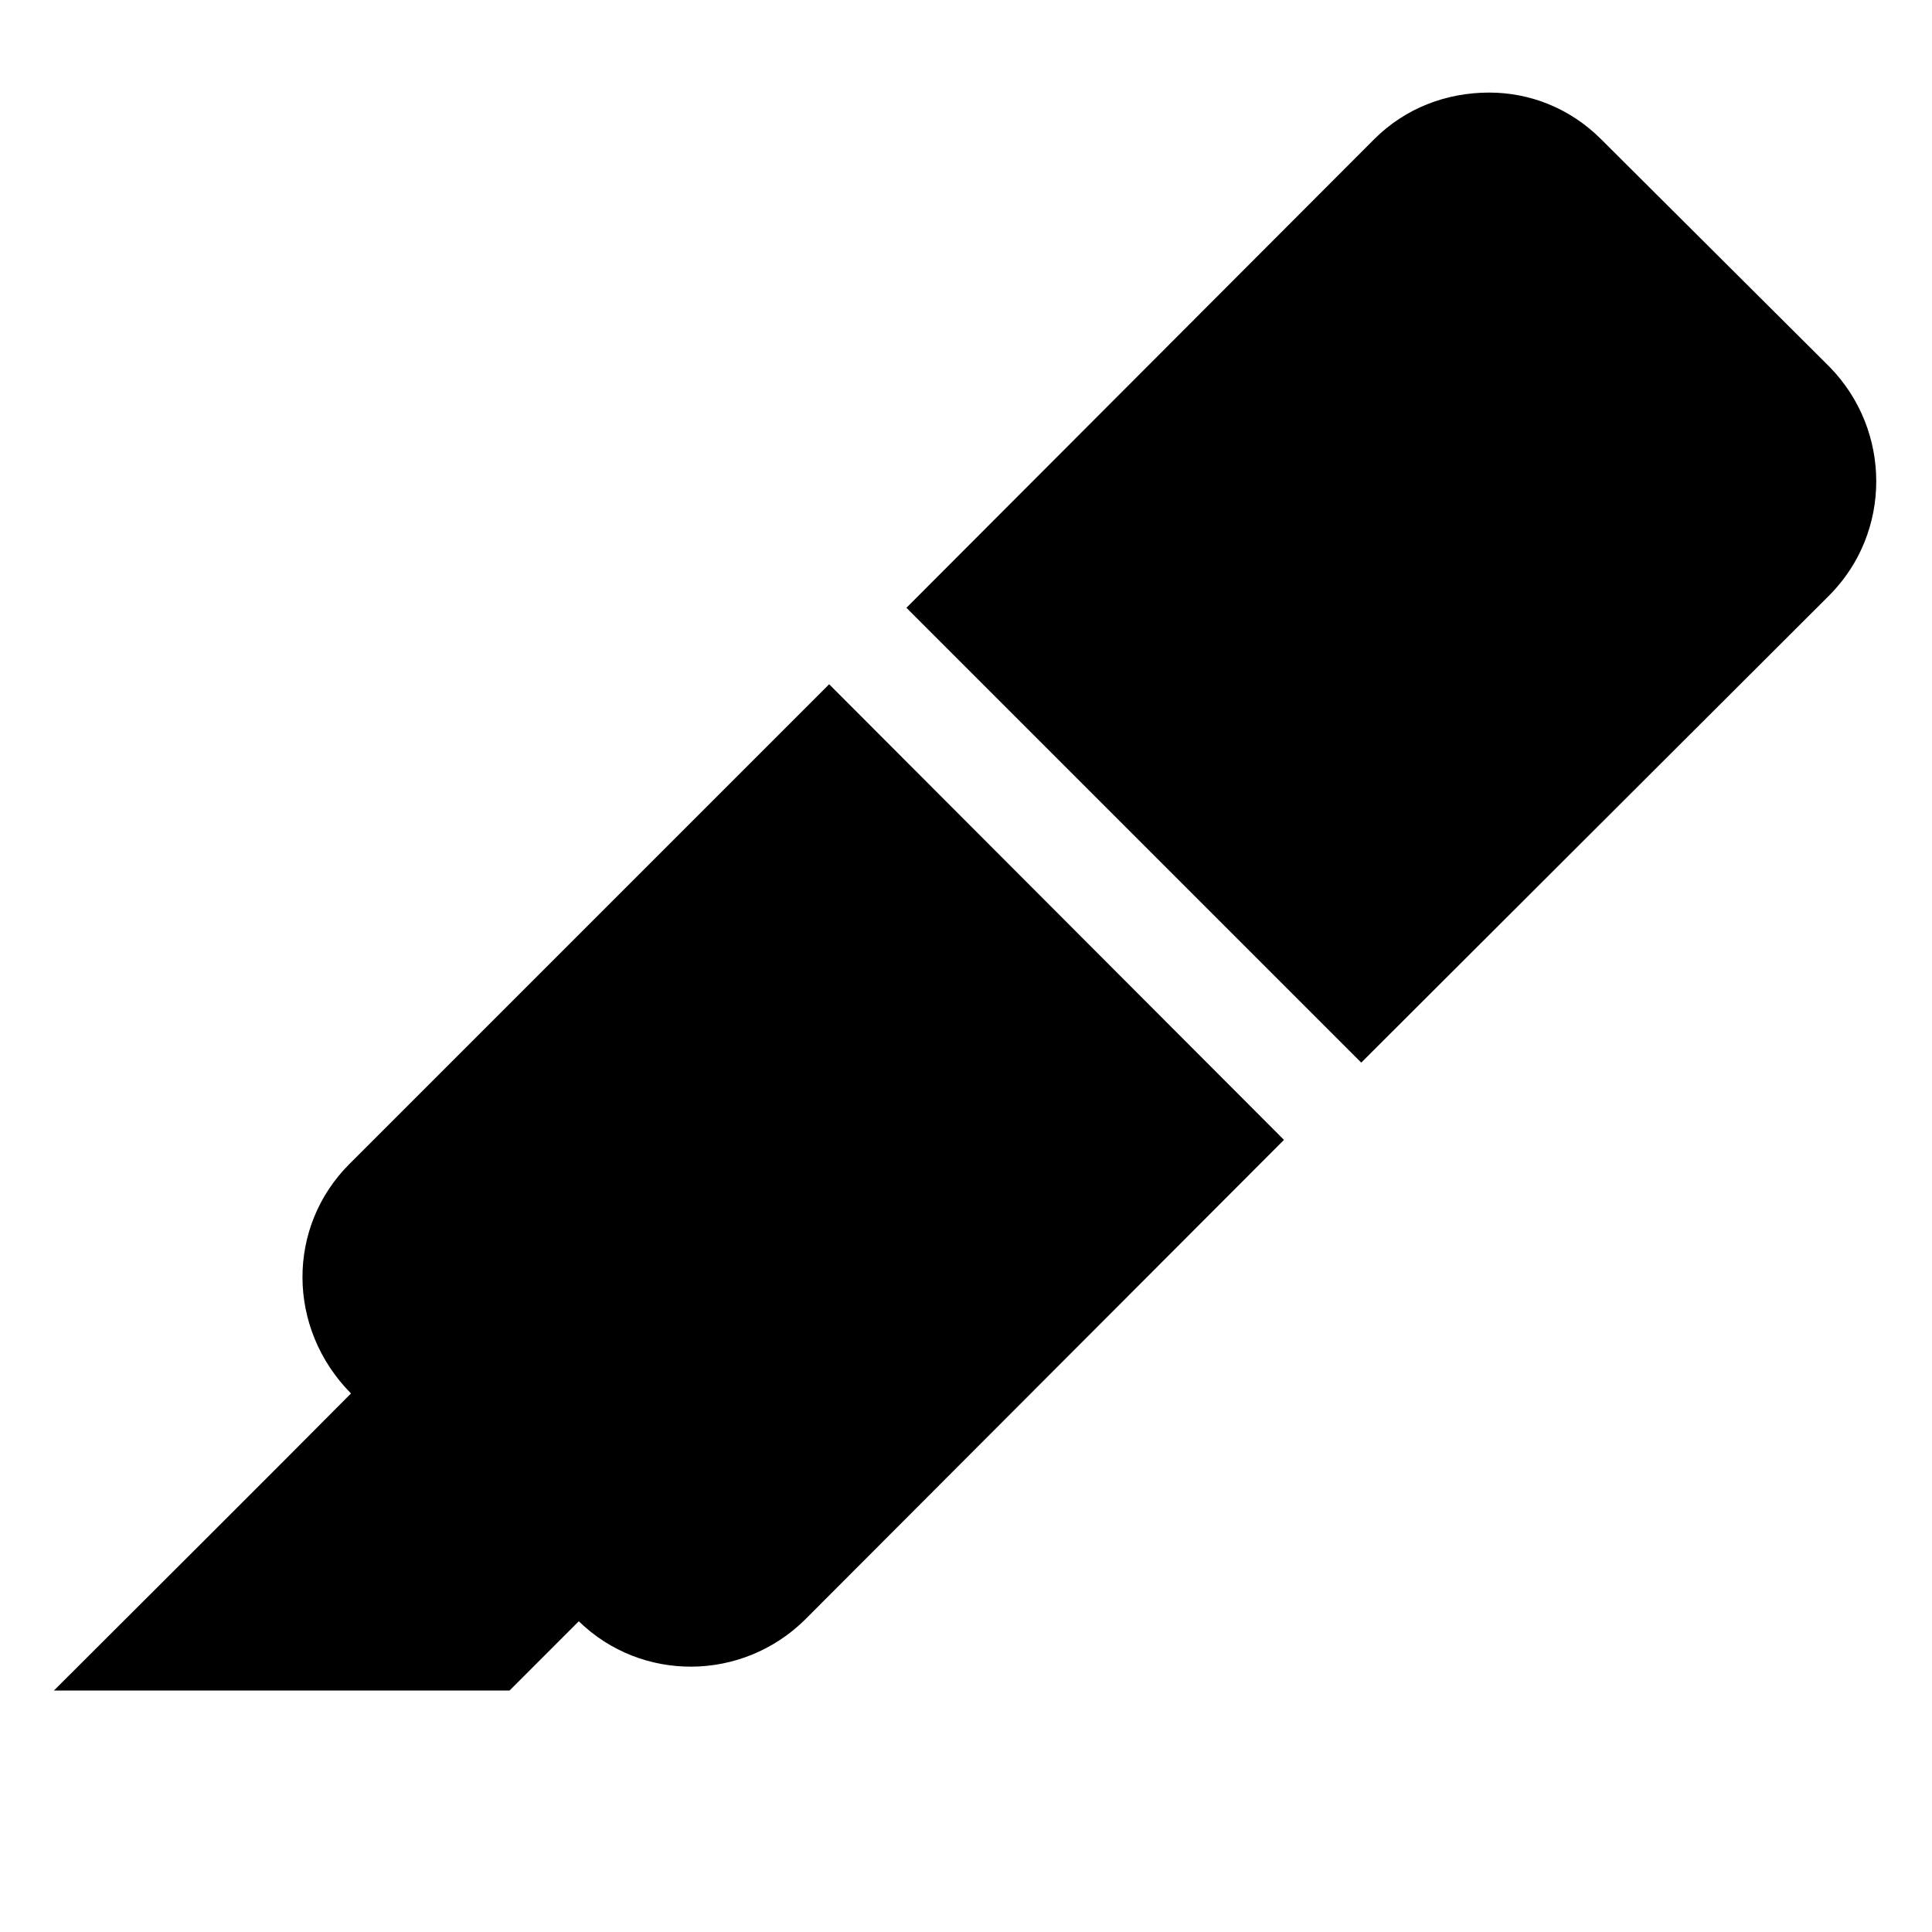 <svg xmlns="http://www.w3.org/2000/svg" width="18" height="18" viewBox="0 0 24 24">
    <path fill="currentColor" fill-rule="evenodd"
        d="M18.5 1.15c-.53 0-1.04.19-1.43.58l-5.81 5.82l5.65 5.65l5.82-5.81c.77-.78.77-2.04 0-2.83l-2.84-2.83c-.39-.39-.89-.58-1.39-.58M10.3 8.5l-5.96 5.96c-.78.78-.78 2.04.02 2.85C3.14 18.54 1.9 19.77.67 21h5.66l.86-.86c.78.76 2.03.75 2.81-.02l5.95-5.96" />
</svg>